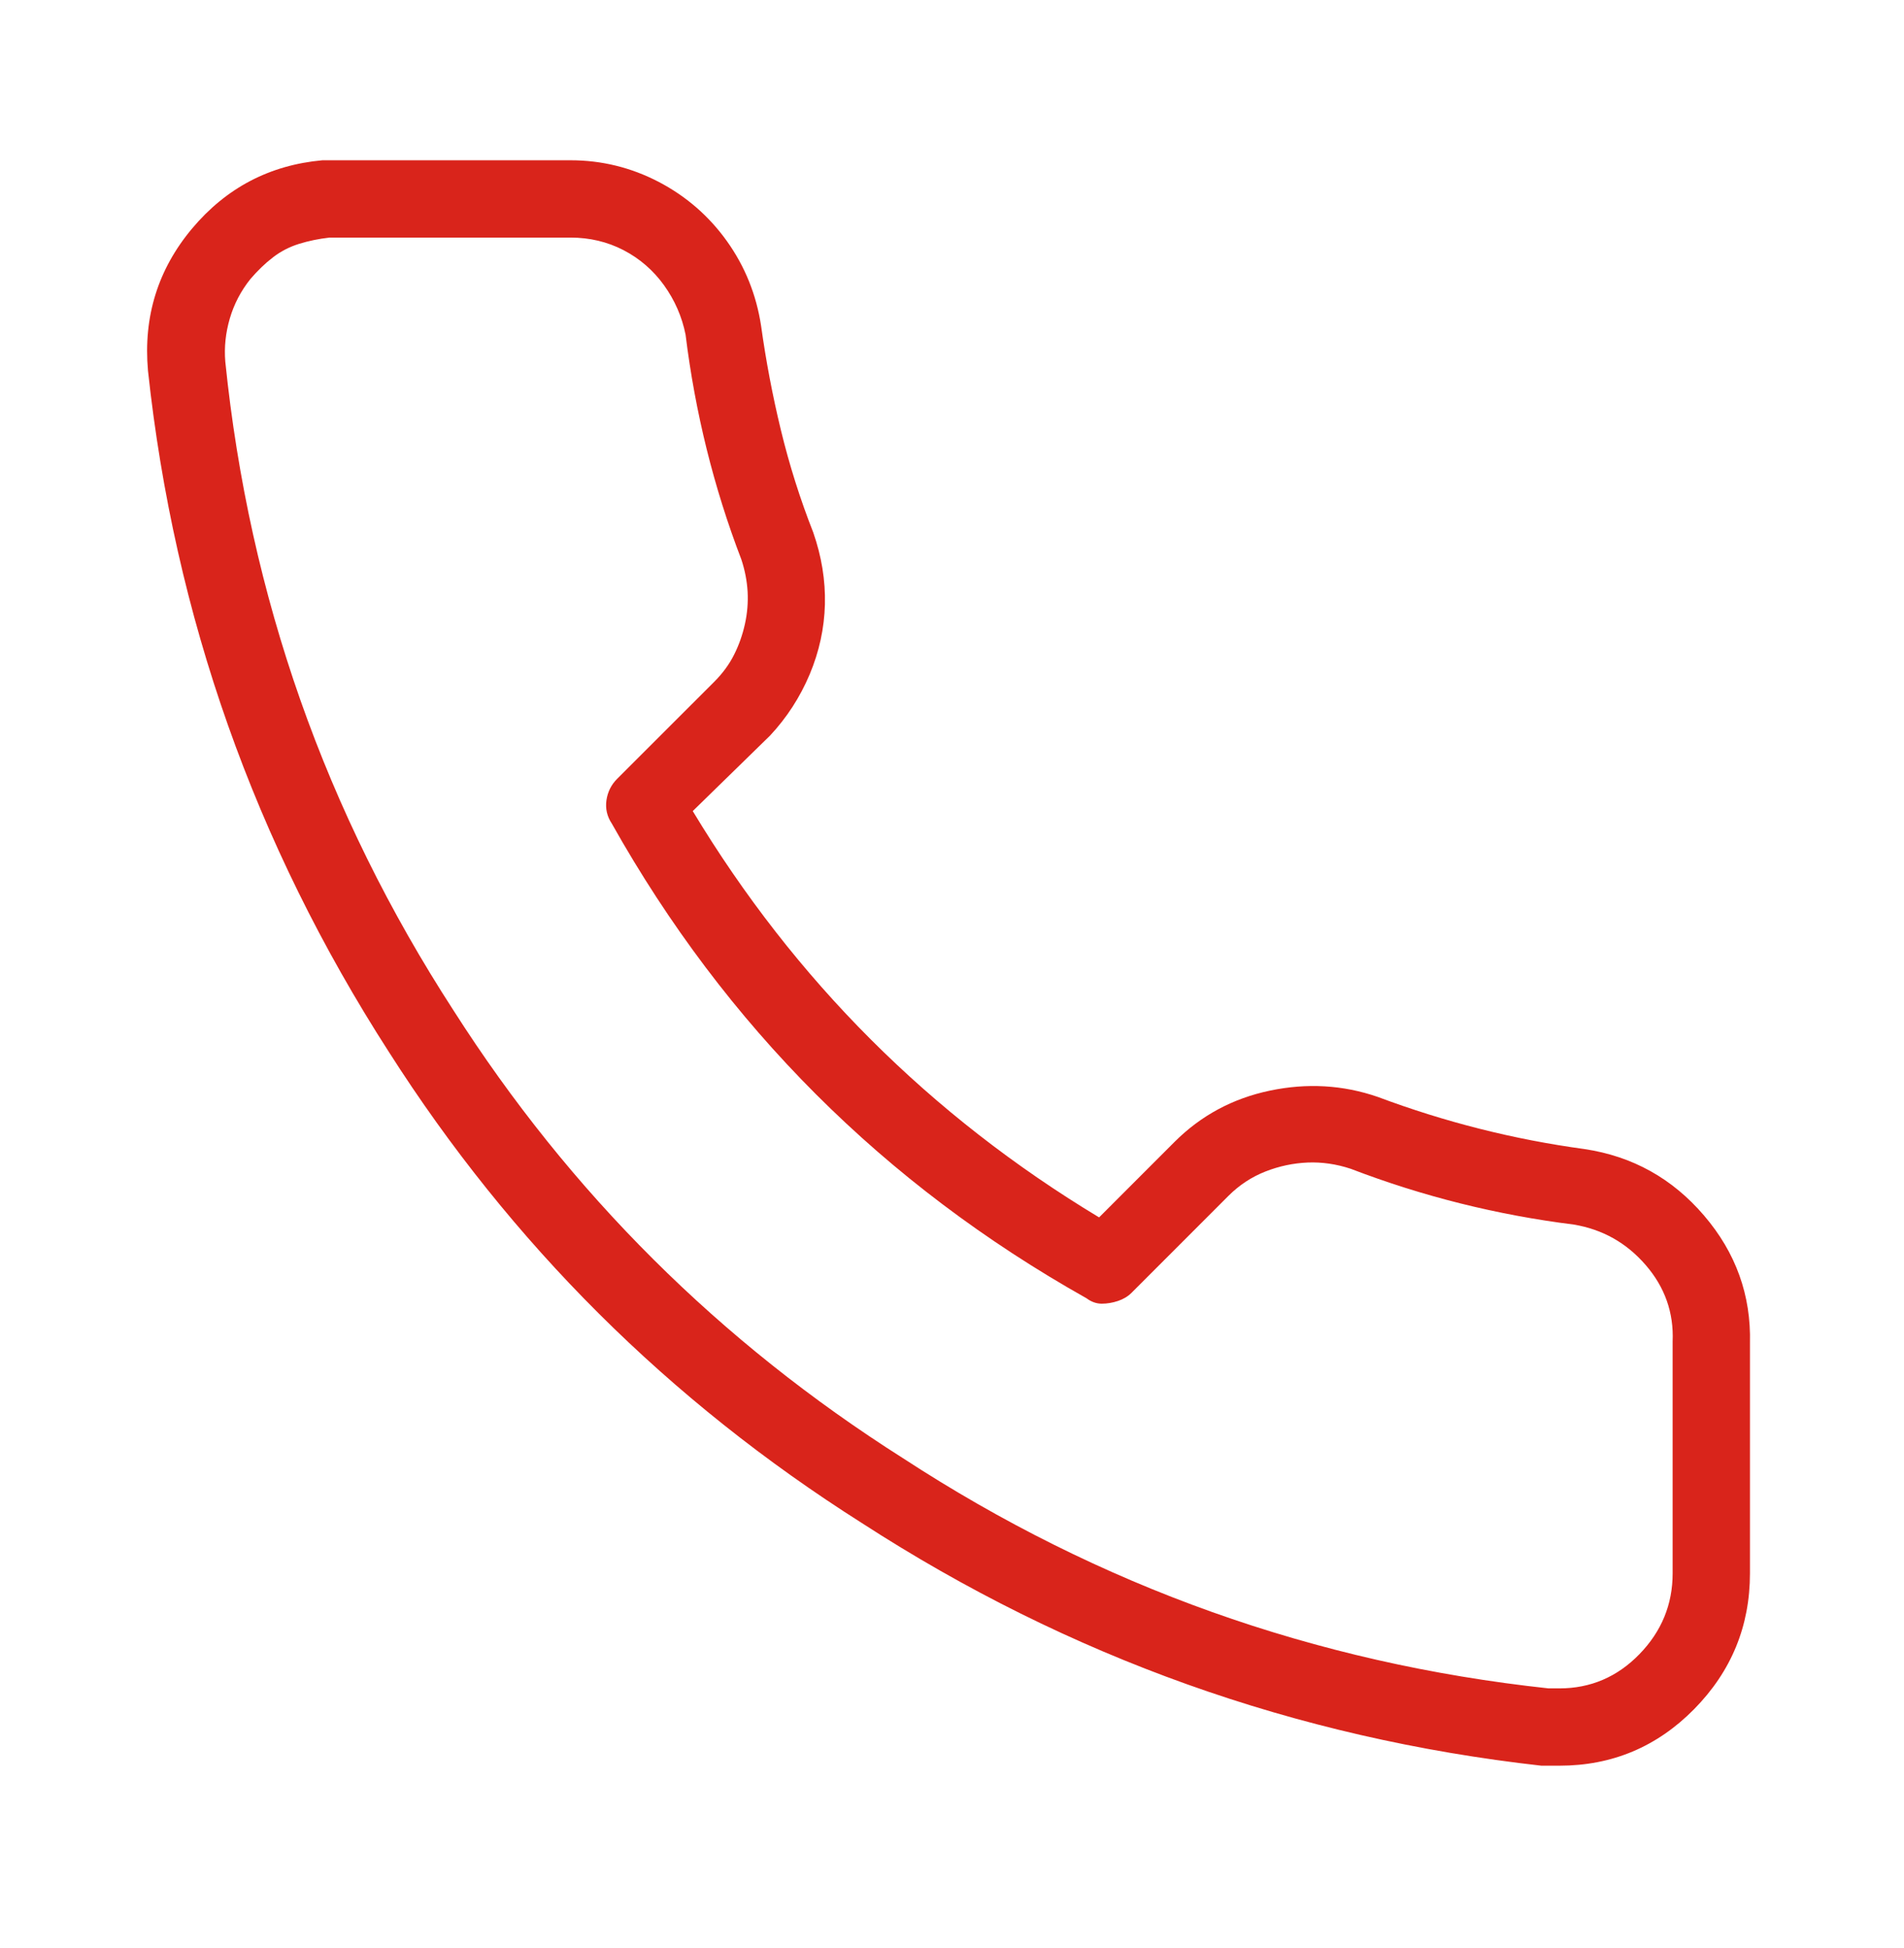 <svg width="43" height="44" viewBox="0 0 43 44" fill="none" xmlns="http://www.w3.org/2000/svg">
<path d="M35.217 39.88C35.081 39.88 34.946 39.88 34.811 39.88C29.261 39.257 24.145 37.43 19.462 34.398C15.104 31.637 11.544 28.091 8.783 23.76C5.751 19.05 3.938 13.92 3.342 8.371C3.234 7.153 3.566 6.084 4.337 5.163C5.109 4.243 6.09 3.728 7.281 3.62C7.308 3.62 7.349 3.62 7.403 3.62C7.457 3.62 7.504 3.62 7.545 3.62C7.585 3.62 7.619 3.62 7.646 3.62H12.844H12.884C13.588 3.62 14.251 3.783 14.874 4.107C15.496 4.432 16.011 4.879 16.417 5.447C16.823 6.016 17.08 6.652 17.188 7.356C17.297 8.141 17.445 8.926 17.635 9.711C17.825 10.496 18.068 11.267 18.366 12.025C18.555 12.567 18.643 13.108 18.63 13.649C18.616 14.191 18.501 14.719 18.285 15.233C18.068 15.747 17.77 16.208 17.391 16.614L15.645 18.319C17.946 22.136 21.005 25.195 24.822 27.496L26.527 25.79C27.123 25.195 27.84 24.809 28.679 24.633C29.518 24.457 30.331 24.504 31.116 24.775C32.632 25.343 34.188 25.736 35.785 25.953C36.868 26.115 37.768 26.616 38.485 27.455C39.203 28.294 39.548 29.255 39.521 30.338V35.535C39.521 36.726 39.101 37.748 38.262 38.601C37.423 39.453 36.408 39.88 35.217 39.88ZM12.884 5.366H7.646C7.619 5.366 7.585 5.366 7.545 5.366C7.504 5.366 7.47 5.366 7.443 5.366C7.2 5.393 6.97 5.441 6.753 5.508C6.536 5.576 6.34 5.677 6.164 5.813C5.988 5.948 5.819 6.111 5.657 6.3C5.44 6.571 5.285 6.869 5.19 7.193C5.095 7.518 5.061 7.843 5.088 8.168C5.63 13.473 7.349 18.36 10.245 22.826C12.871 26.941 16.254 30.311 20.396 32.937C24.835 35.833 29.695 37.565 34.973 38.134C35.054 38.134 35.136 38.134 35.217 38.134C35.92 38.134 36.523 37.877 37.024 37.362C37.524 36.848 37.775 36.239 37.775 35.535V30.338V30.297C37.802 29.648 37.599 29.072 37.166 28.572C36.733 28.071 36.191 27.766 35.541 27.658C33.809 27.441 32.131 27.022 30.507 26.399C30.182 26.291 29.857 26.244 29.532 26.257C29.207 26.271 28.889 26.338 28.578 26.46C28.267 26.582 27.989 26.765 27.745 27.008L25.553 29.201C25.472 29.282 25.37 29.343 25.248 29.384C25.127 29.424 25.005 29.445 24.883 29.445C24.761 29.445 24.646 29.404 24.538 29.323C19.963 26.751 16.39 23.178 13.818 18.603C13.71 18.441 13.669 18.265 13.696 18.075C13.723 17.886 13.805 17.723 13.94 17.588L16.133 15.396C16.322 15.206 16.471 15.003 16.579 14.786C16.688 14.57 16.769 14.34 16.823 14.096C16.877 13.852 16.897 13.609 16.884 13.365C16.87 13.122 16.823 12.878 16.742 12.634C16.119 11.01 15.7 9.318 15.483 7.559C15.402 7.153 15.239 6.781 14.996 6.442C14.752 6.104 14.447 5.84 14.082 5.65C13.717 5.461 13.317 5.366 12.884 5.366Z" fill="#D9241B"/>
</svg>
